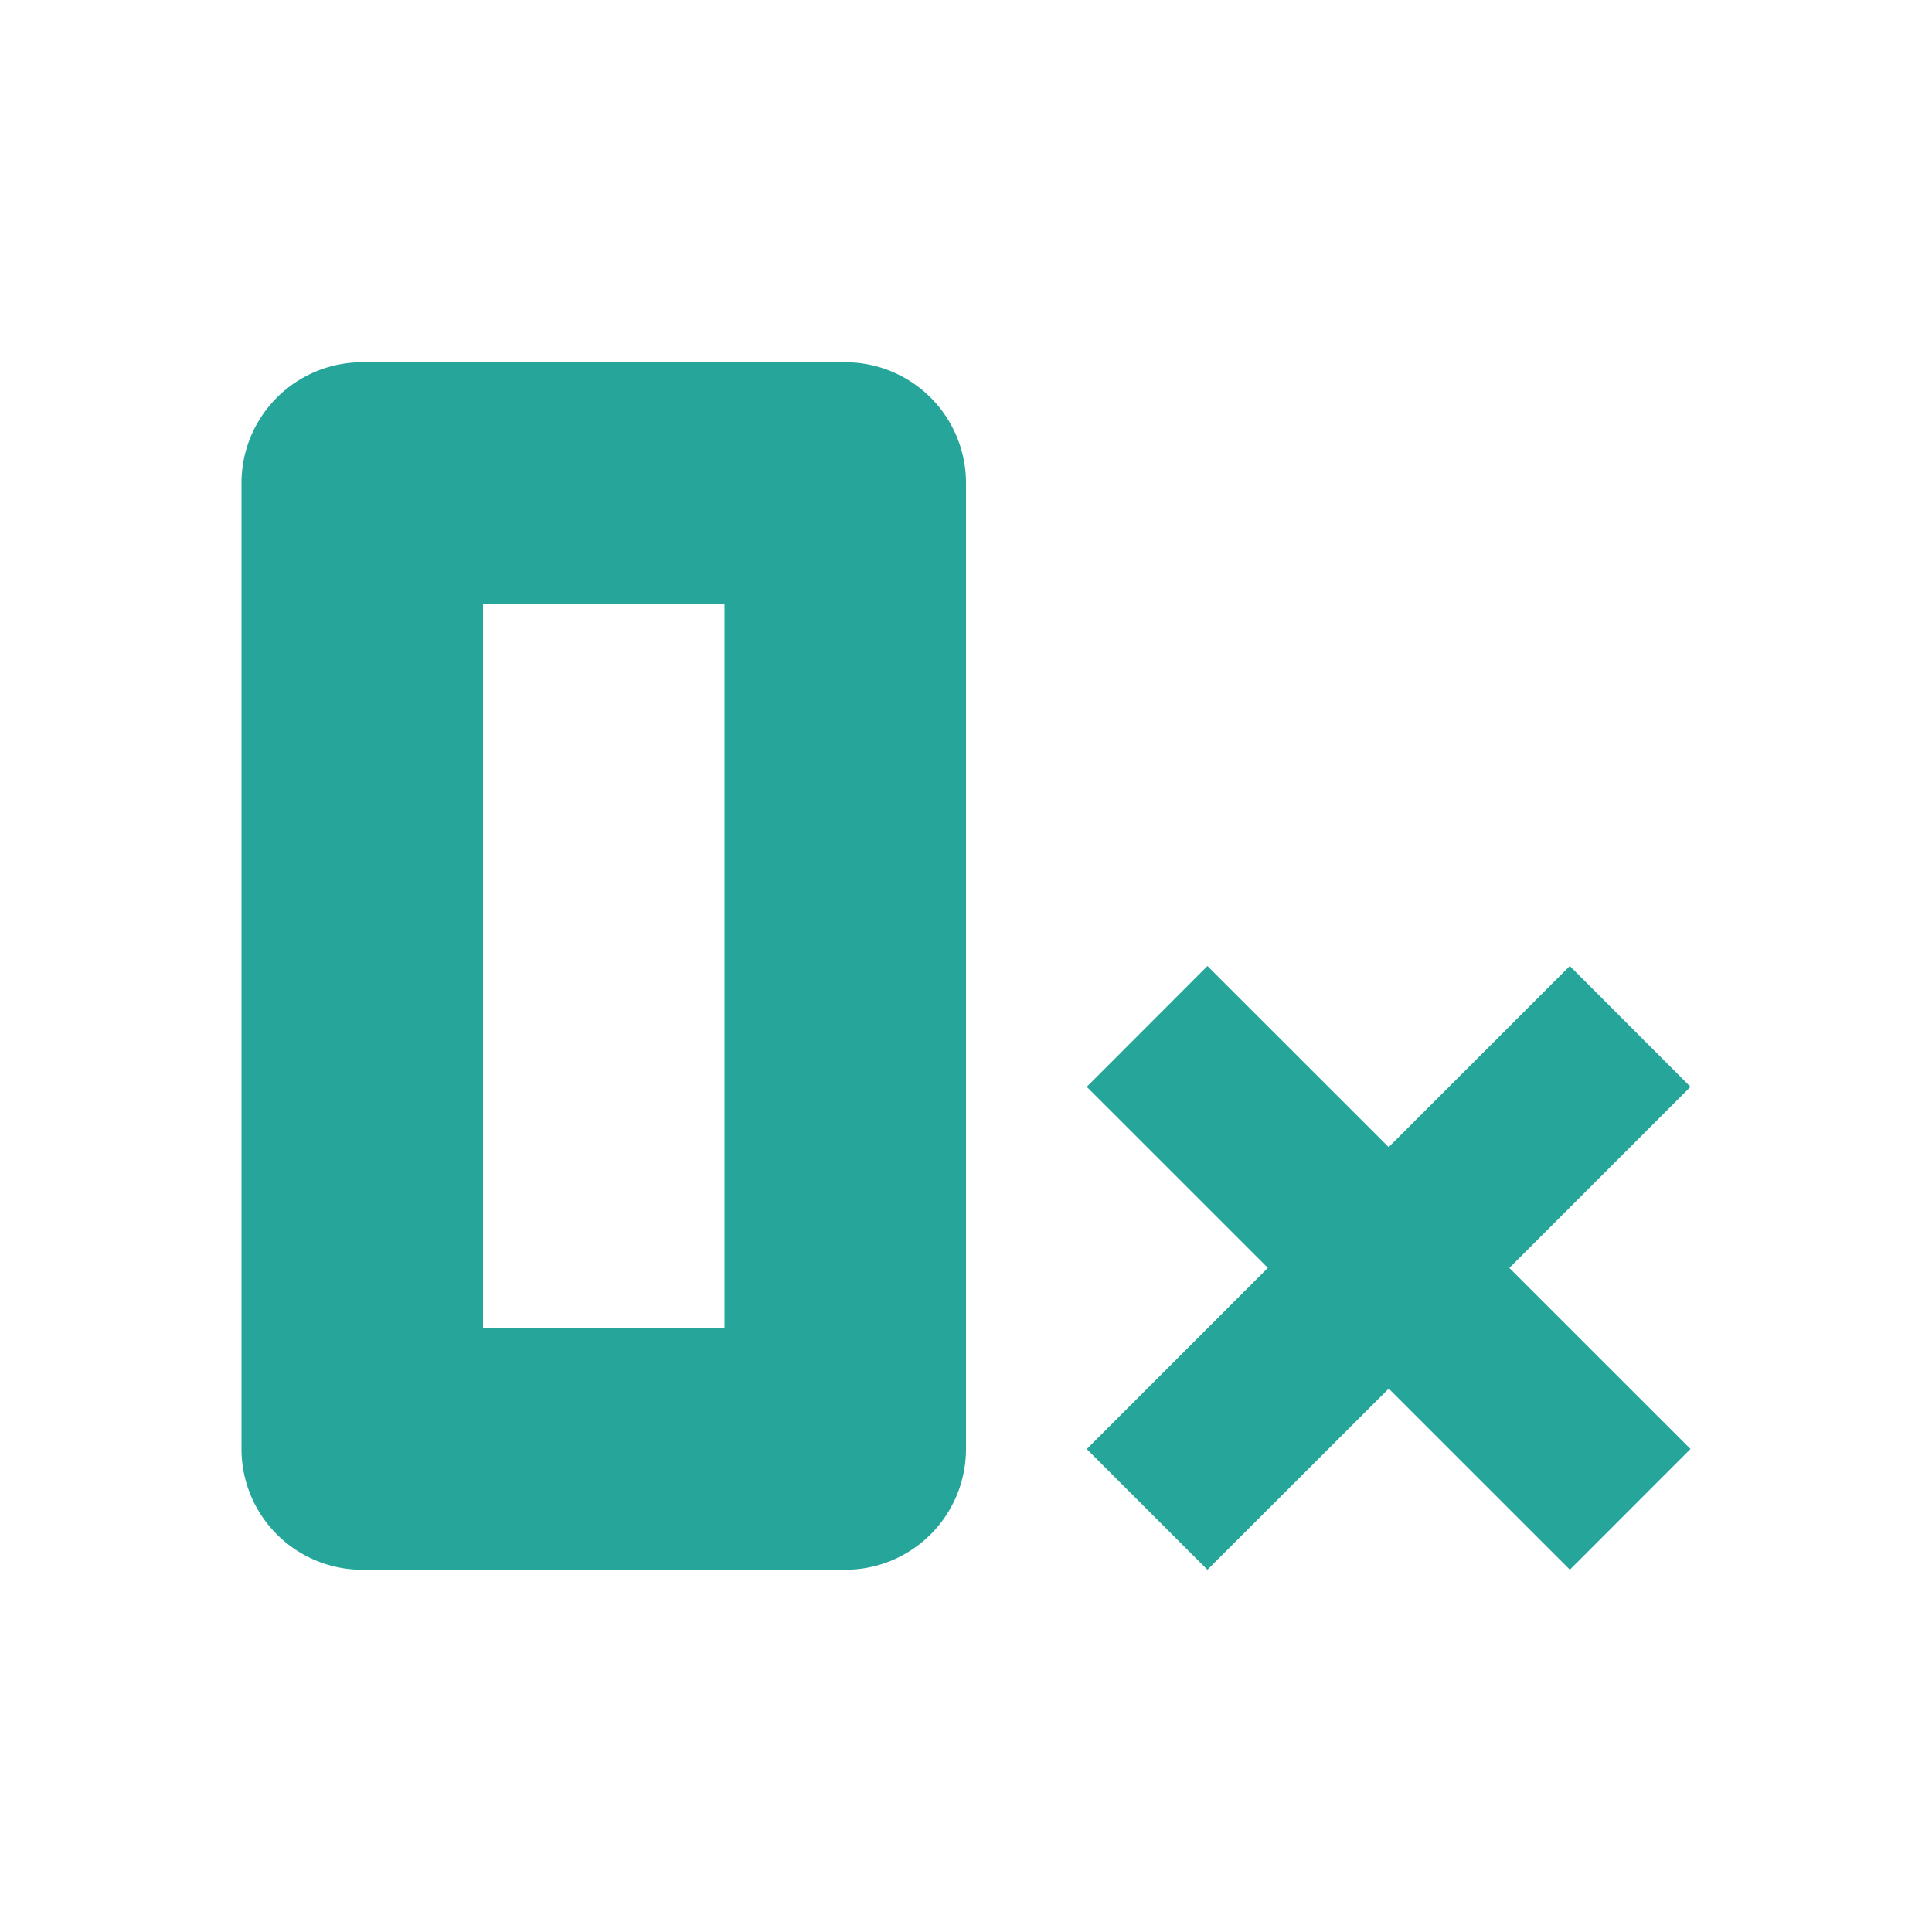 <svg xmlns="http://www.w3.org/2000/svg" viewBox="0 0 32 32"><path fill="#26a69a" d="M4 8v16a2 2 0 0 0 2 2h8a2 2 0 0 0 2-2V8a2 2 0 0 0-2-2H6a2 2 0 0 0-2 2Zm4 14V10h4v12Zm11.999-6L18 18.001 21 21l-3 3.001L19.999 26l3.003-3 3 2.999L28 24l-3-2.999 3-3L26.001 16l-3 3-3.002-3z"/></svg>